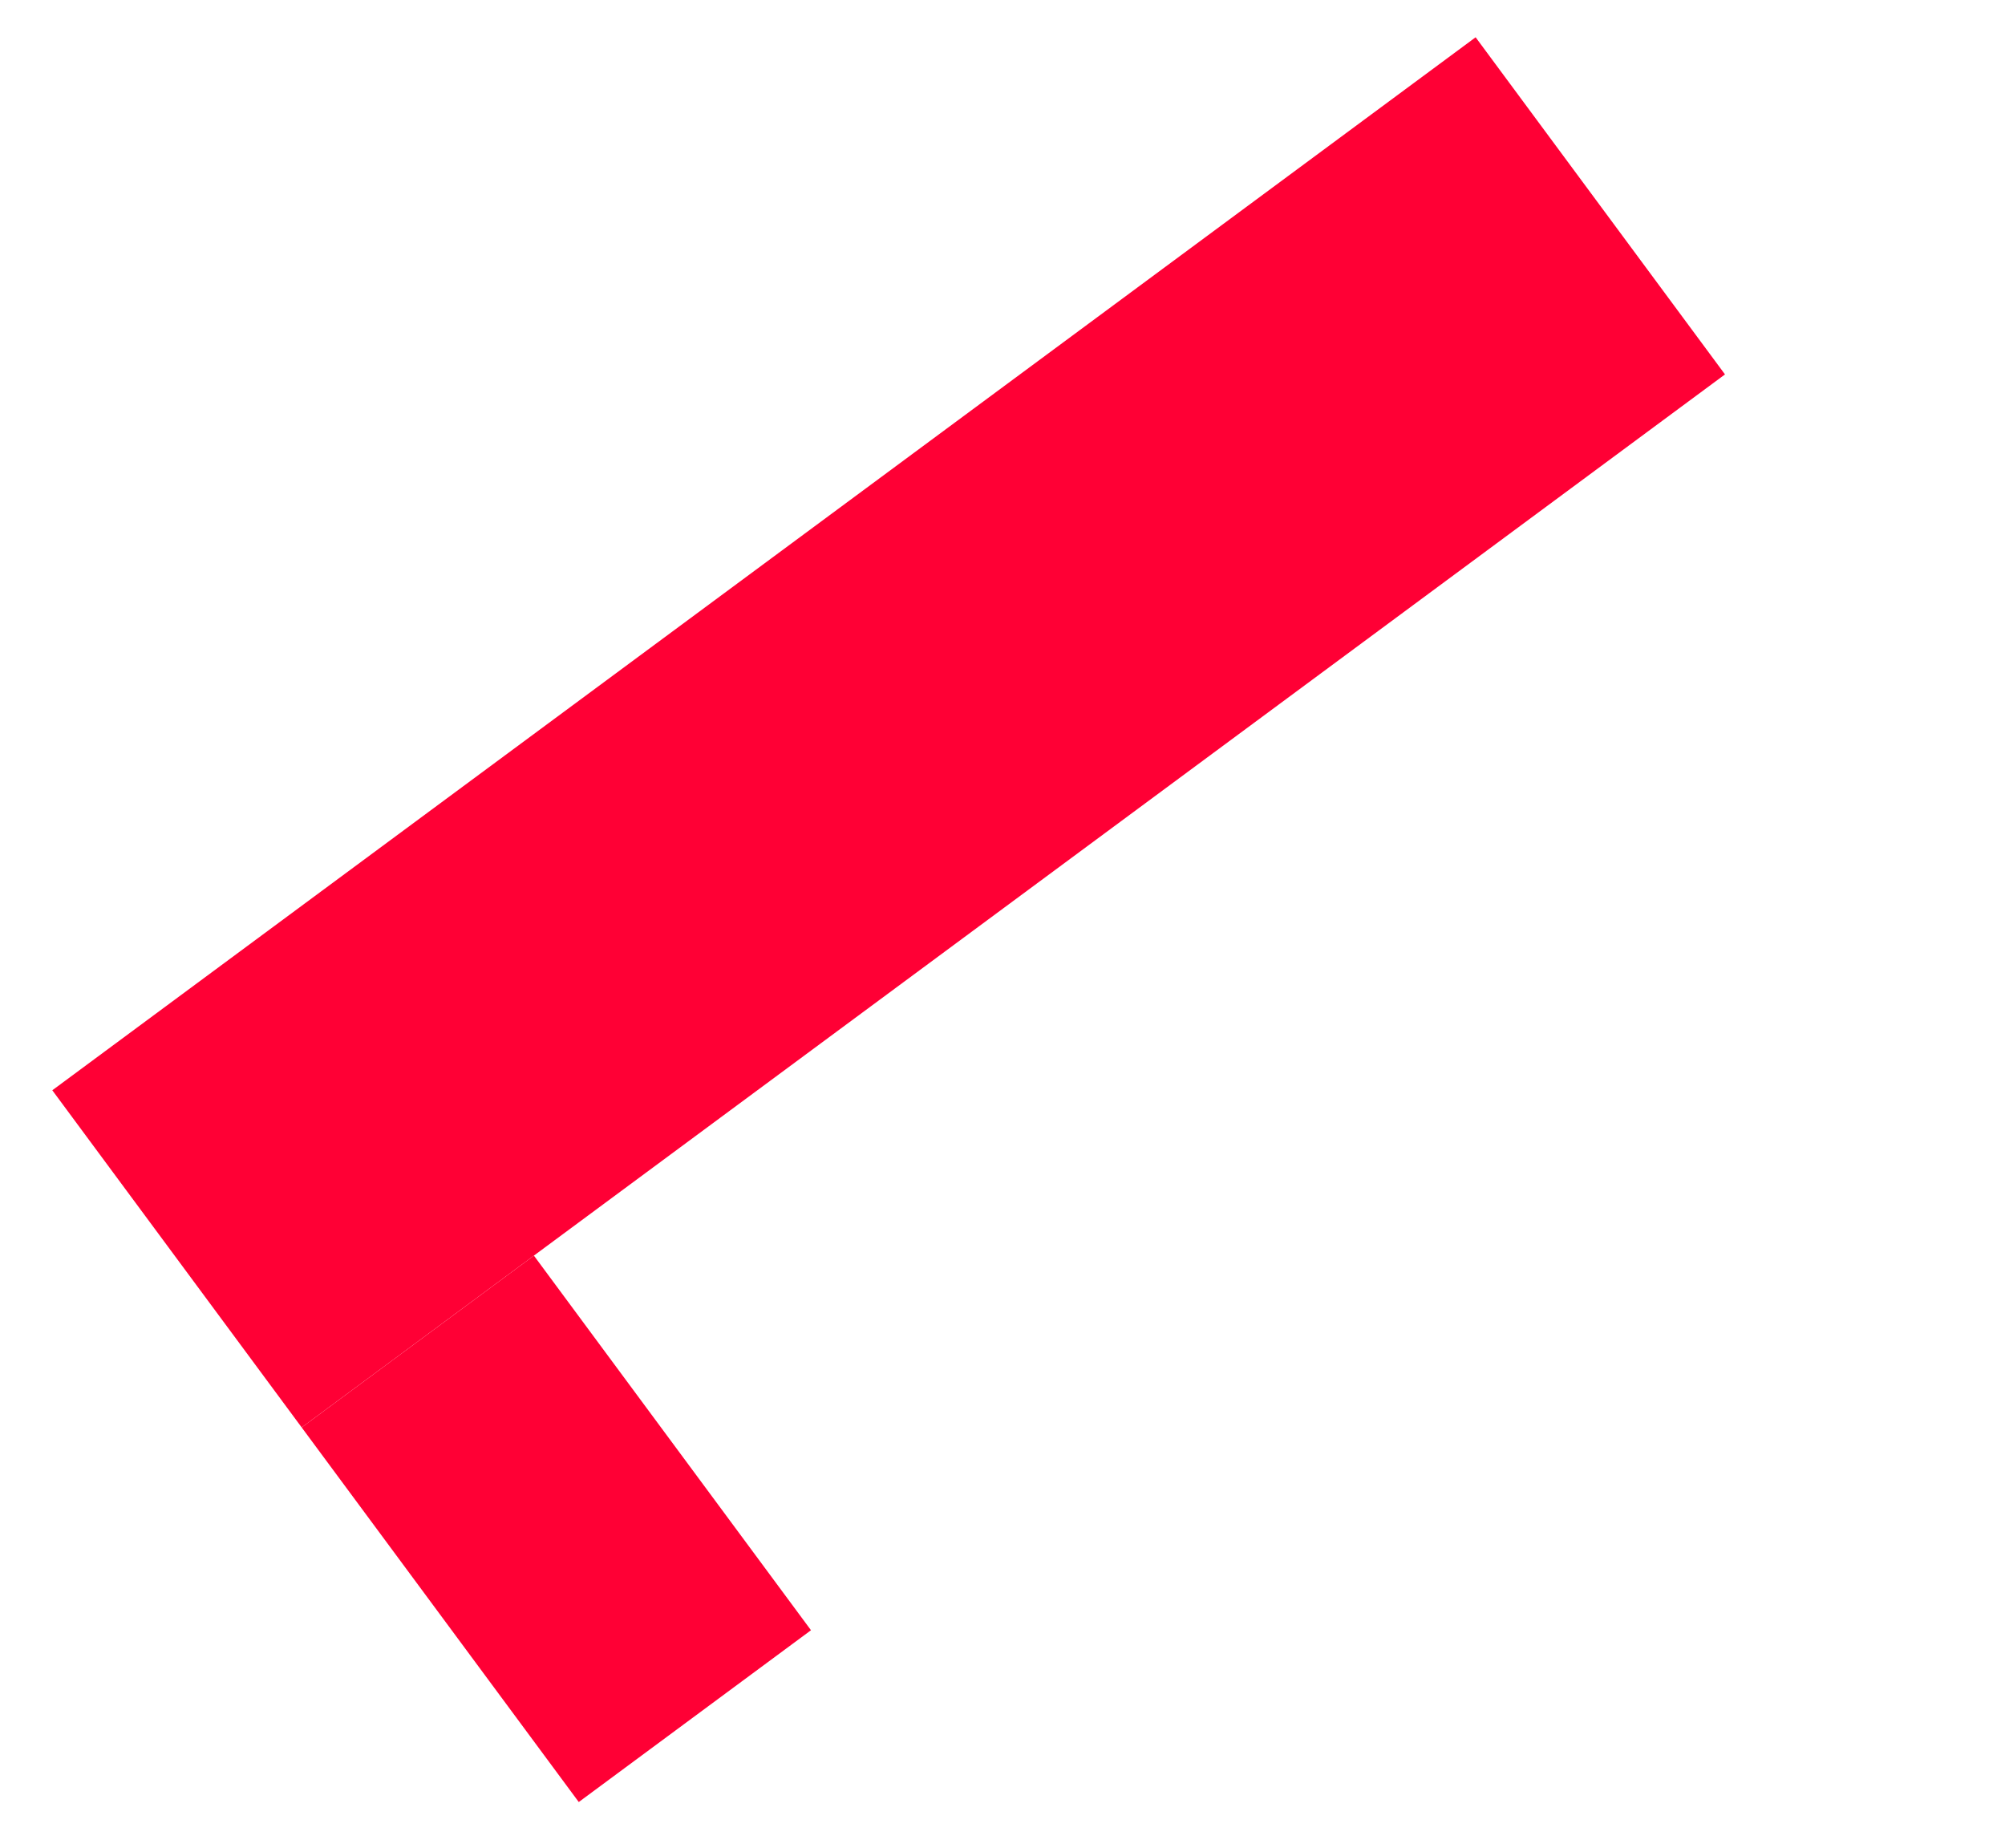 <svg width="115" height="106" viewBox="0 0 115 106" fill="none" xmlns="http://www.w3.org/2000/svg">
<g filter="url(#filter0_d)">
<rect x="84.637" width="24.05" height="101.546" transform="rotate(53.508 84.637 0)" fill="#FF0035"/>
<rect x="30.623" y="69.873" width="26.723" height="16.568" transform="rotate(53.508 30.623 69.873)" fill="#FF0035"/>
</g>
<defs>
<filter id="filter0_d" x="0.862" y="0" width="100.215" height="105.485" filterUnits="userSpaceOnUse" color-interpolation-filters="sRGB">
<feFlood flood-opacity="0" result="BackgroundImageFix"/>
<feColorMatrix in="SourceAlpha" type="matrix" values="0 0 0 0 0 0 0 0 0 0 0 0 0 0 0 0 0 0 127 0"/>
<feOffset dy="2.138"/>
<feGaussianBlur stdDeviation="1.069"/>
<feColorMatrix type="matrix" values="0 0 0 0 0 0 0 0 0 0 0 0 0 0 0 0 0 0 0.25 0"/>
<feBlend mode="normal" in2="BackgroundImageFix" result="effect1_dropShadow"/>
<feBlend mode="normal" in="SourceGraphic" in2="effect1_dropShadow" result="shape"/>
</filter>
</defs>
</svg>
